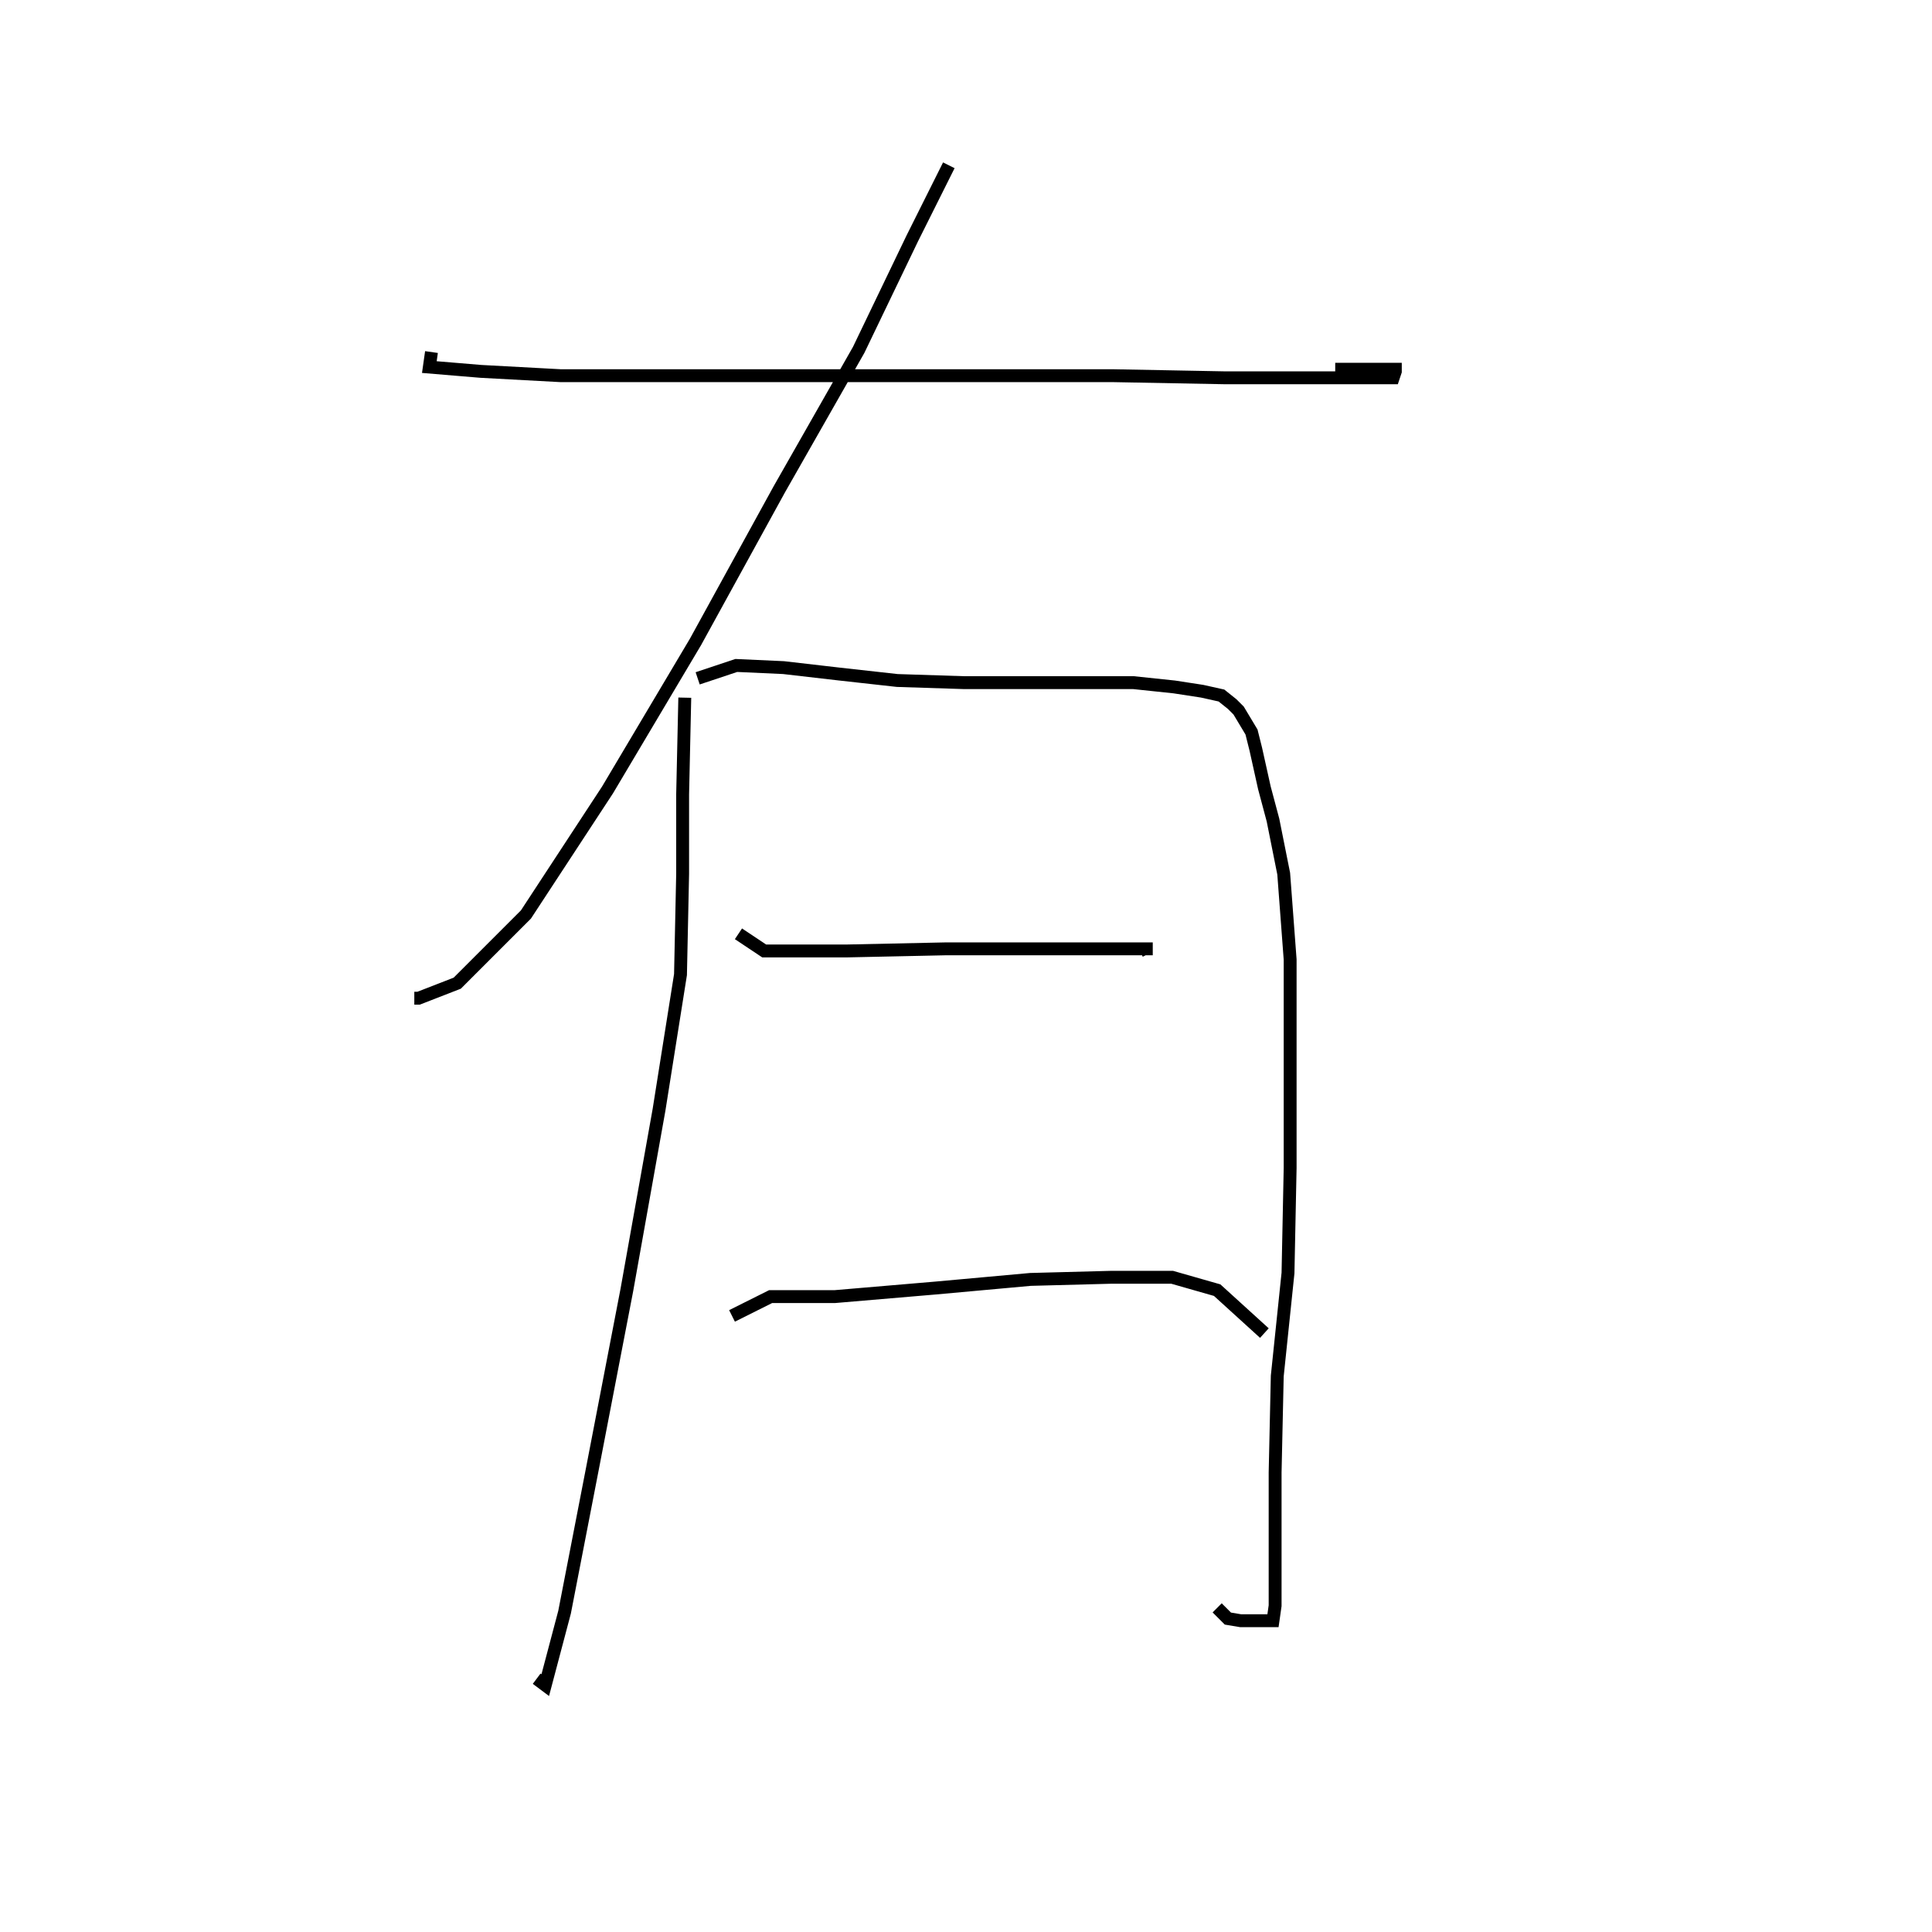 <svg xmlns="http://www.w3.org/2000/svg" width="300" height="300" viewBox="0 0 300 300">
    <path d="M 67.0 54.667 L 66.667 57 L 74.667 57.667 L 87.0 58.333 L 105.667 58.333 L 128.667 58.333 L 152.0 58.333 L 172.667 58.333 L 190.333 58.667 L 203.333 58.667 L 212.0 58.667 L 216.333 58.667 L 216.667 57.667 L 216.667 57.333 L 212.333 57.333 L 207.333 57.333 M 147.333 25.667 L 141.667 37 L 133.333 54.333 L 121.0 76 L 108.0 99.667 L 94.333 122.667 L 81.667 142 L 71.0 152.667 L 65.0 155 L 64.333 155 M 106.333 108.333 L 106.0 123.333 L 106.0 135.667 L 105.667 151.333 L 102.333 172.333 L 97.333 200.333 L 92.0 228 L 87.667 250.333 L 84.667 261.667 L 83.333 260.667 M 108.333 105.333 L 114.333 103.333 L 121.667 103.667 L 130.333 104.667 L 139.333 105.667 L 149.667 106 L 160.0 106 L 168.667 106 L 176.0 106 L 182.333 106.667 L 186.667 107.333 L 189.667 108 L 191.333 109.333 L 192.333 110.333 L 193.333 112 L 194.333 113.667 L 195.0 116.333 L 195.667 119.333 L 196.333 122.333 L 197.667 127.333 L 199.333 135.667 L 200.333 149 L 200.333 165 L 200.333 181.333 L 200.0 197.667 L 198.333 213.667 L 198.0 228.667 L 198.0 241.333 L 198.0 249.333 L 197.667 251.667 L 196.0 251.667 L 194.333 251.667 L 192.667 251.667 L 190.667 251.333 L 189.0 249.667 M 114.667 145 L 118.667 147.667 L 131.333 147.667 L 147.0 147.333 L 162.667 147.333 L 173.667 147.333 L 178.667 147.333 L 179.0 147.333 L 178.333 147.333 L 177.667 147.333 L 177.0 147.667 M 113.667 204.333 L 119.667 201.333 L 129.667 201.333 L 145.333 200 L 160.0 198.667 L 172.667 198.333 L 182.0 198.333 L 189.0 200.333 L 196.333 207 " fill="none" stroke="black" stroke-width="2"/>
</svg>